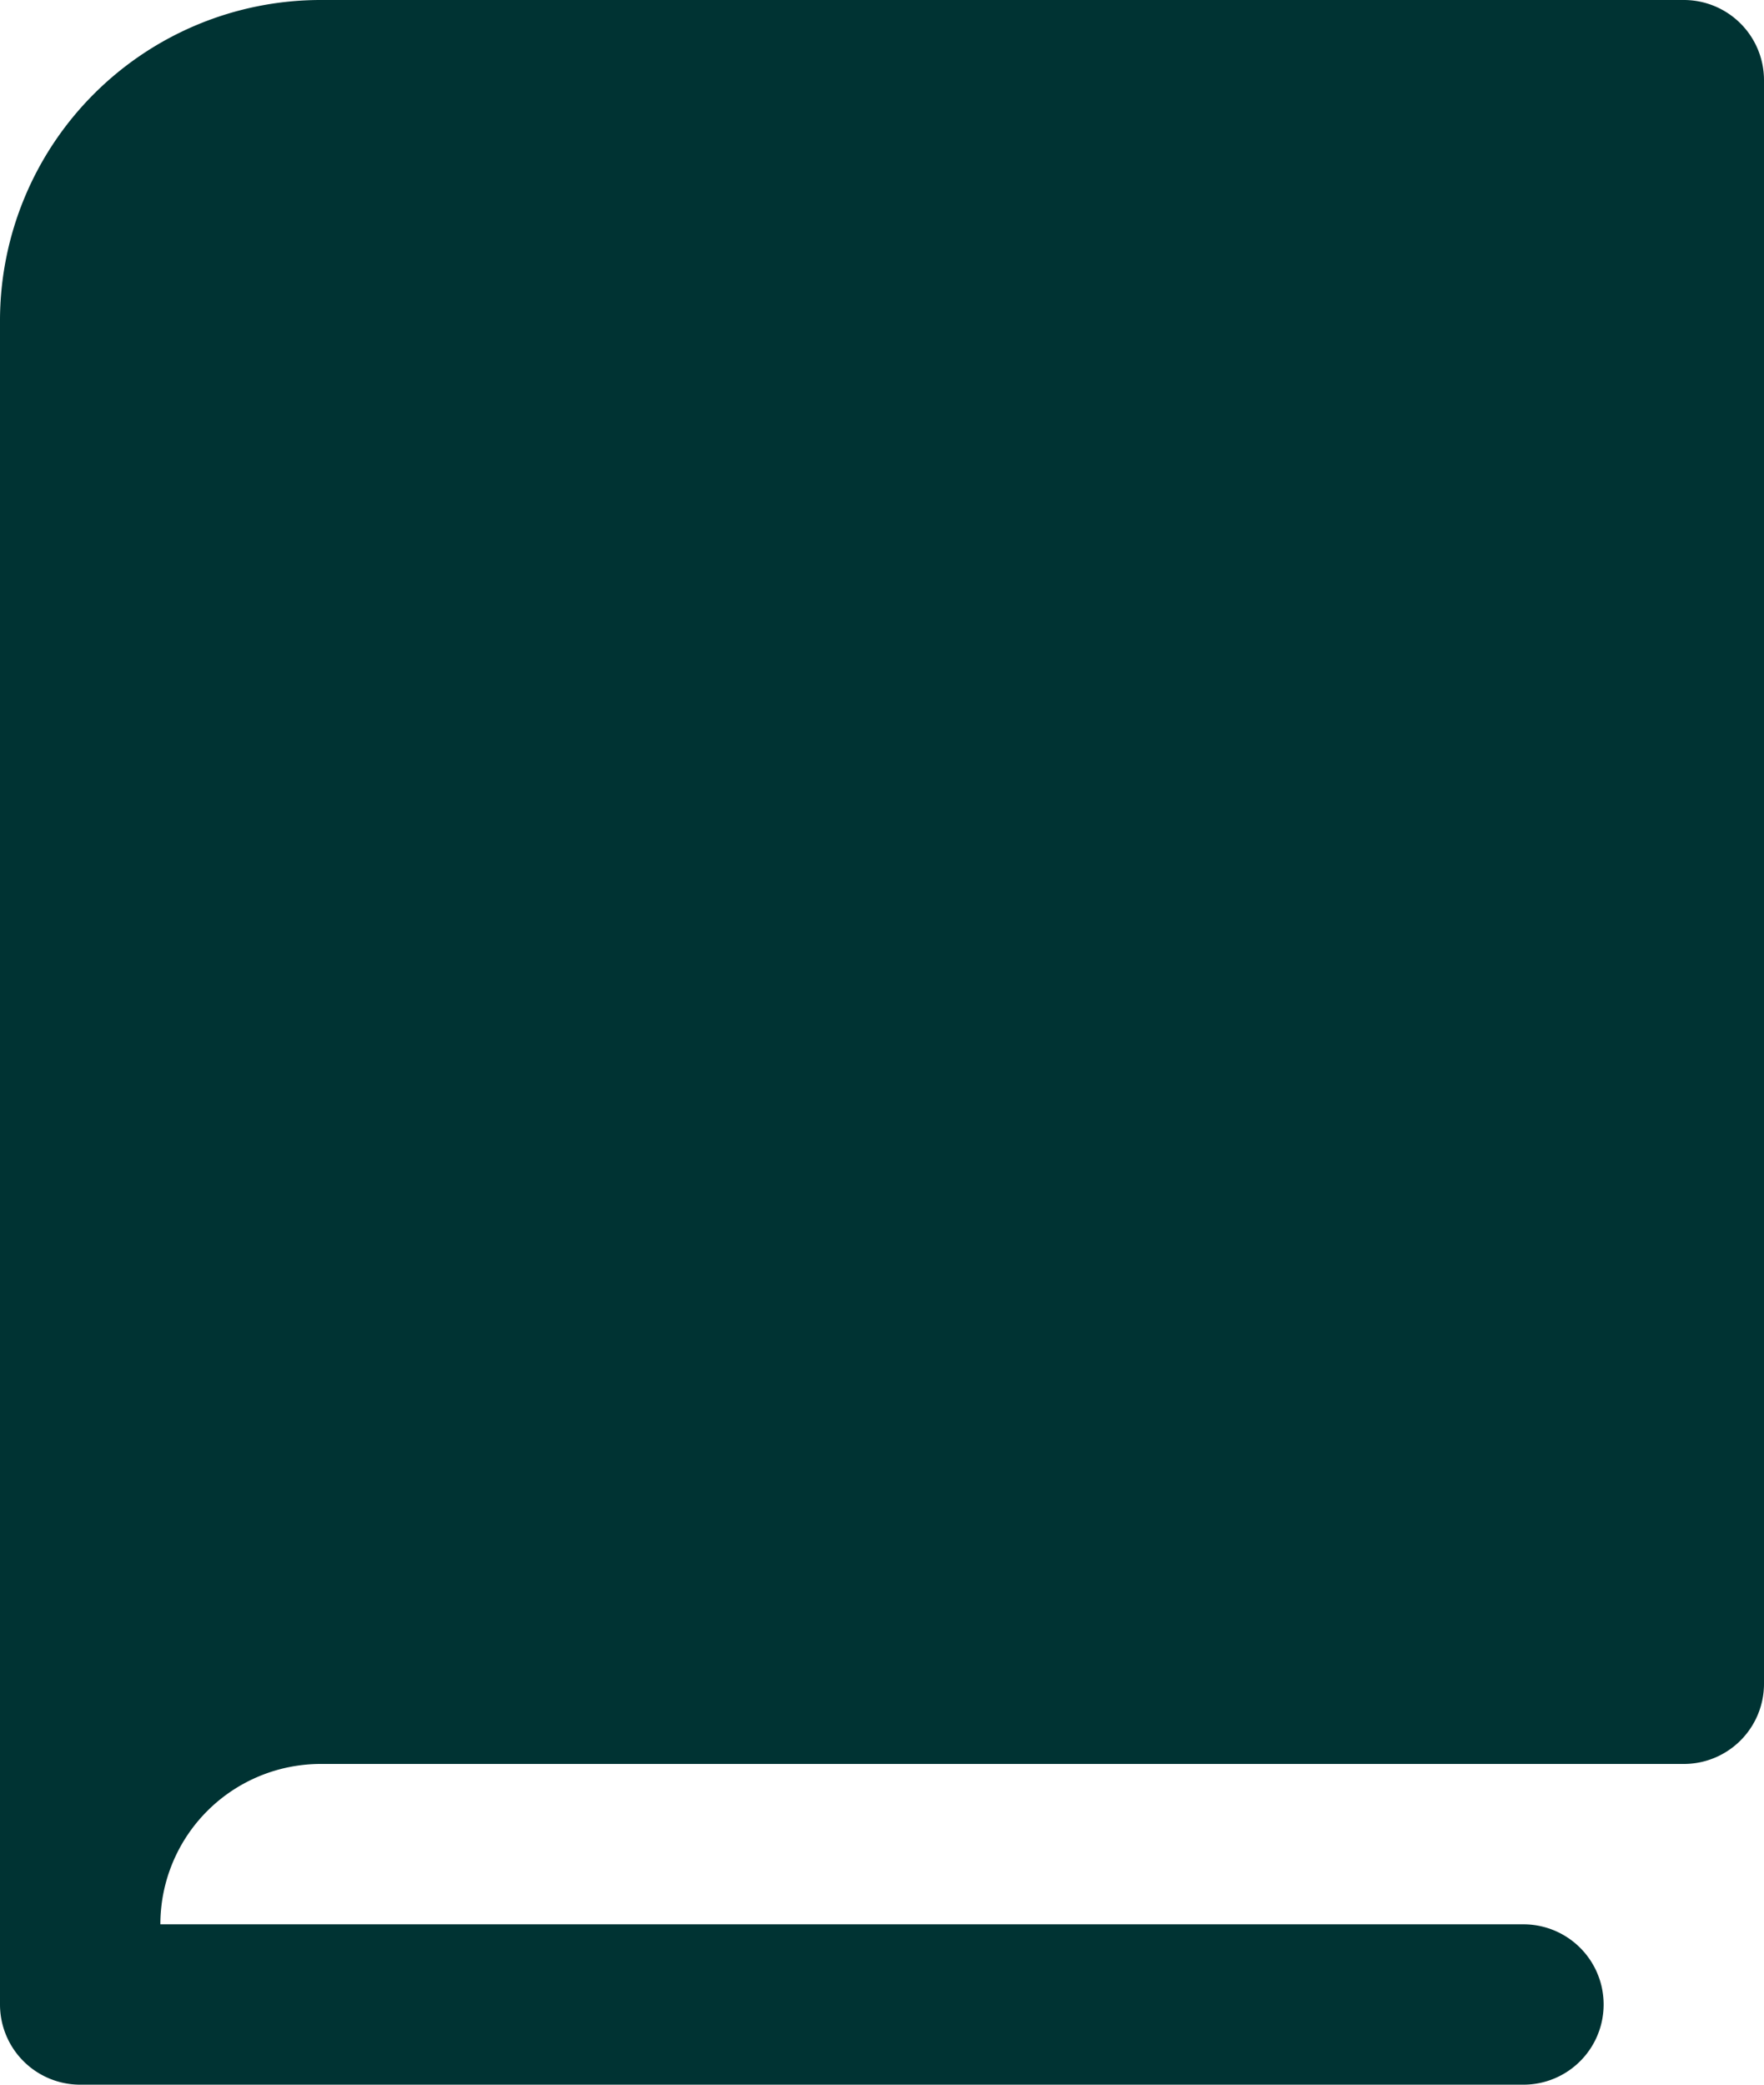 <svg xmlns="http://www.w3.org/2000/svg" width="13.75" height="16.25" viewBox="0 0 13.75 16.25">
  <path id="ph_book-fill" d="M16.875,2.5V15a.625.625,0,0,1-.625.625H5.625a1.25,1.25,0,0,0-1.25,1.25H15a.625.625,0,0,1,0,1.25H3.75a.625.625,0,0,1-.625-.625V4.375a2.5,2.5,0,0,1,2.5-2.5H16.25a.625.625,0,0,1,.625.625Z" transform="translate(-3.125 -1.875)" fill="#033"/>
</svg>

